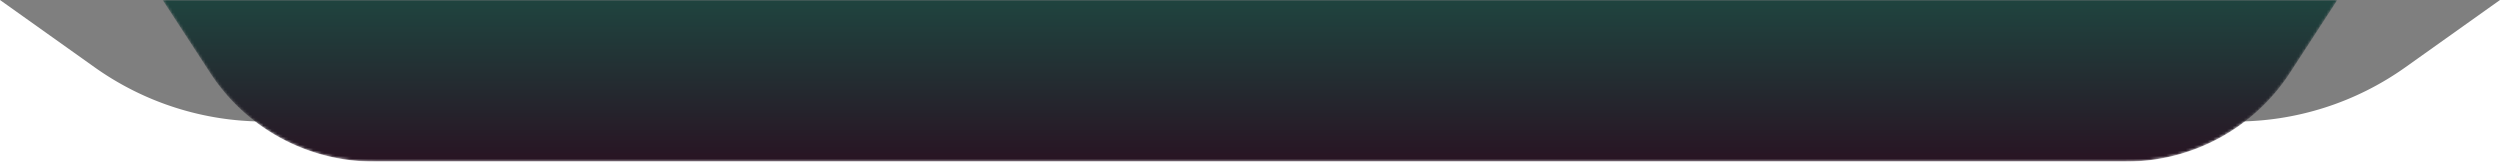 <svg xmlns="http://www.w3.org/2000/svg" xmlns:xlink="http://www.w3.org/1999/xlink" viewBox="0 0 905.19 58.5" preserveAspectRatio="none"><defs><mask id="a" x="58.89" y="0" width="787.42" height="58.5" maskUnits="userSpaceOnUse"><path d="M58.89,0,76.14,26.45A70.64,70.64,0,0,0,135.3,58.5H769.89a70.64,70.64,0,0,0,59.16-32h0L846.3,0Z" style="fill:#fff;fill-rule:evenodd"/></mask><linearGradient id="b" x1="-228.21" y1="406.95" x2="-228.21" y2="407.95" gradientTransform="matrix(787.42, 0, 0, -58.5, 180148.22, 23865)" gradientUnits="userSpaceOnUse"><stop offset="0" stop-color="#281423"/><stop offset="1" stop-color="#1f443f"/></linearGradient></defs><path d="M0,0,34.26,24.36A106.14,106.14,0,0,0,95.78,44H809.41a106.14,106.14,0,0,0,61.52-19.64L905.19,0Z" style="fill-rule:evenodd;opacity:0.5;isolation:isolate"/><g style="mask:url(#a)"><path d="M58.89,0,76.14,26.45A70.64,70.64,0,0,0,135.3,58.5H769.89a70.64,70.64,0,0,0,59.16-32h0L846.3,0Z" style="fill-rule:evenodd;fill:url(#b)"/></g></svg>
